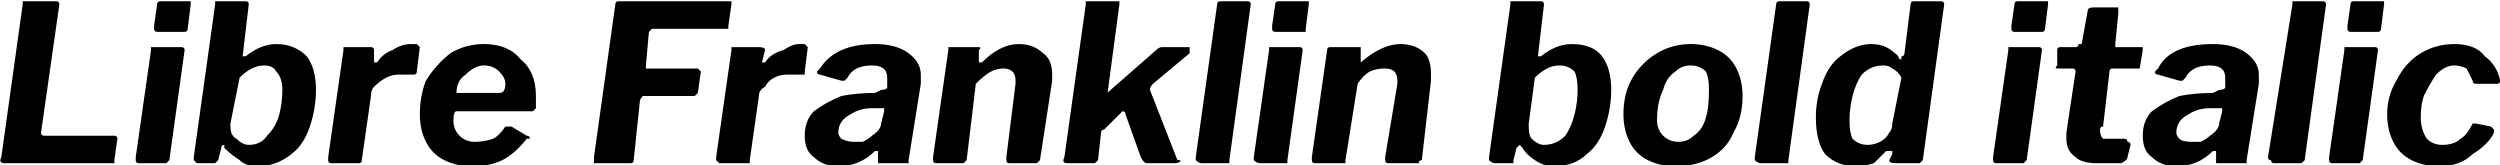 <svg xmlns="http://www.w3.org/2000/svg" viewBox="2.567 46.576 818.377 54.144"><path d="M10 48Q10 47 10 47Q10 47 11 47L11 47L21 47Q22 47 22 48L22 48Q22 48 22 48L22 48L16 90L16 90Q16 91 17 91L17 91L40 91Q41 91 41 92L41 92L40 99Q40 100 40 100Q40 100 39 100L39 100L4 100Q2 100 3 98L3 98L10 48ZM65 48L64 56Q64 57 63 57Q63 57 62 57L62 57L54 57Q53 57 53 56L53 56L53 55L54 48Q54 47 55 47L55 47L64 47Q65 47 65 47Q65 48 65 48L65 48ZM63 63L58 99Q58 99 57 100Q57 100 56 100L56 100L48 100Q47 100 47 99Q47 99 47 98L47 98L52 63Q52 62 52 62Q52 62 53 62L53 62L62 62Q63 62 63 63L63 63ZM72 100L67 100Q67 100 66 99Q66 99 66 98L66 98L73 48Q73 47 73 47Q73 47 74 47L74 47L83 47Q84 47 84 48L84 48Q84 48 84 48L84 48L82 65L82 65Q82 65 82 65L82 65Q82 65 83 65L83 65Q88 61 93 61L93 61Q99 61 103 65Q106 69 106 76L106 76Q106 82 104 88Q102 94 98 97Q93 101 87 101L87 101Q83 101 81 99Q78 97 76 95L76 95Q76 94 76 94L76 94Q75 94 75 95L75 95L74 99Q74 99 73 100Q73 100 72 100L72 100ZM81 72L78 87Q78 88 78 88L78 88Q78 91 80 92Q82 94 84 94L84 94Q88 94 90 91Q93 88 94 84Q95 80 95 76L95 76Q95 72 93 70Q92 68 89 68L89 68Q85 68 81 72L81 72ZM111 100Q110 100 110 99Q110 99 110 98L110 98L115 63Q115 62 115 62Q115 62 116 62L116 62L124 62Q125 62 125 63L125 63L125 67L125 67Q125 67 125 67L125 67Q125 67 126 67L126 67Q128 64 131 63Q134 61 137 61L137 61Q138 61 139 61Q140 62 140 62L140 62L139 70Q139 71 138 71Q138 71 138 71L138 71Q135 71 133 71L133 71Q131 71 129 72Q127 73 125 75Q124 76 124 78L124 78L121 99Q121 100 120 100Q120 100 119 100L119 100L111 100ZM157 101Q152 101 148 99Q144 97 142 93Q140 89 140 84L140 84Q140 78 142 73Q145 68 150 64Q155 61 161 61L161 61Q169 61 173 66Q178 70 178 78L178 78Q178 80 178 82L178 82Q177 83 177 83Q177 83 176 83L176 83L152 83Q151 83 151 86L151 86Q151 89 153 91Q155 93 158 93L158 93Q161 93 164 92Q166 91 168 88L168 88Q169 88 169 88L169 88Q169 88 170 88L170 88L175 91Q176 91 176 92L176 92Q176 92 175 92L175 92Q171 97 167 99Q163 101 157 101L157 101ZM152 77L166 77Q168 77 168 74L168 74Q168 72 166 70Q164 68 161 68L161 68Q158 68 155 71Q152 73 152 77L152 77ZM204 48Q204 47 205 47Q205 47 205 47L205 47L241 47Q242 47 242 47Q242 47 242 48L242 48L241 55Q241 55 241 56Q241 56 240 56L240 56L217 56Q216 56 216 56Q216 56 215 57L215 57L214 68L214 69Q214 69 214 69Q214 69 215 69L215 69L231 69Q231 69 231 69Q232 70 232 70L232 70L231 77Q230 78 230 78Q230 78 229 78L229 78L213 78Q213 78 213 78Q212 79 212 80L212 80L210 99Q210 100 209 100Q209 100 208 100L208 100L198 100Q198 100 197 100Q197 100 197 99L197 99Q197 99 197 98L197 98L204 48ZM238 100Q238 100 237 99Q237 99 237 98L237 98L242 63Q242 62 242 62Q242 62 243 62L243 62L251 62Q253 62 253 63L253 63L252 67L252 67Q252 67 252 67L252 67Q253 67 253 67L253 67Q255 64 259 63Q262 61 264 61L264 61Q266 61 266 61Q267 62 267 62L267 62L266 70Q266 71 266 71Q265 71 265 71L265 71Q263 71 260 71L260 71Q258 71 256 72Q254 73 253 75Q251 76 251 78L251 78L248 99Q248 100 248 100Q247 100 246 100L246 100L238 100ZM289 96Q284 101 277 101L277 101Q272 101 269 98Q266 96 266 91L266 91Q266 86 269 83Q273 80 278 78Q283 77 289 77L289 77L291 76Q293 76 293 75L293 75L293 74Q293 73 293 72L293 72Q293 68 288 68L288 68Q282 68 280 72L280 72Q279 73 279 73L279 73Q278 73 278 73L278 73L271 71Q270 71 270 70L270 70Q270 70 271 69L271 69Q276 61 289 61L289 61Q296 61 300 64Q304 67 304 71L304 71Q304 72 304 74L304 74L300 99Q300 100 300 100Q300 100 299 100L299 100L291 100Q291 100 290 100Q290 99 290 98L290 98L290 96Q290 96 290 96L290 96Q289 96 289 96L289 96ZM291 87L292 83L292 82Q292 82 292 82Q291 82 291 82L291 82L288 82Q284 82 281 84Q277 86 277 90L277 90Q277 91 278 92Q280 93 282 93L282 93Q284 93 285 93Q287 92 288 91L288 91Q291 89 291 87L291 87ZM309 100Q308 100 308 99L308 99L308 98L313 63Q313 62 313 62Q313 62 314 62L314 62L323 62Q323 62 323 62Q324 62 323 63L323 63L323 66L323 67Q323 67 323 67L323 67Q323 67 324 67L324 67Q330 61 336 61L336 61Q341 61 344 64Q347 66 347 71L347 71Q347 71 347 73L347 73L343 99Q343 99 342 100Q342 100 341 100L341 100L333 100Q332 100 332 99L332 99L332 98L335 74Q335 73 335 73L335 73Q335 69 331 69L331 69Q329 69 327 70Q325 71 322 74L322 74L319 99Q319 99 318 100Q318 100 317 100L317 100L309 100ZM388 99L389 99Q389 100 387 100L387 100L378 100Q377 100 376 98L376 98L371 84Q371 83 370 83L370 83Q370 83 370 83L370 83L364 89Q363 89 363 90L363 90L362 99Q362 99 361 100Q361 100 360 100L360 100L352 100Q350 100 351 98L351 98L358 48Q358 47 358 47Q358 47 359 47L359 47L368 47Q368 47 369 47Q369 48 369 48L369 48L365 78Q365 78 365 78Q365 78 365 78L365 78Q365 78 365 77L365 77L381 63Q382 62 383 62L383 62L391 62Q391 62 392 62Q392 62 392 63L392 63Q392 63 392 64L392 64L380 74Q379 75 379 76L379 76Q379 76 379 76L379 76L388 99ZM412 48L405 99Q405 99 405 100Q404 100 403 100L403 100L396 100Q395 100 394 99Q394 99 394 98L394 98L401 48Q401 47 402 47Q402 47 402 47L402 47L411 47Q412 47 412 48L412 48ZM431 48L430 56Q430 57 430 57Q429 57 428 57L428 57L420 57Q419 57 419 56L419 56L419 55L420 48Q420 47 421 47L421 47L431 47Q431 47 431 47Q431 48 431 48L431 48ZM429 63L424 99Q424 99 424 100Q423 100 422 100L422 100L415 100Q414 100 413 99Q413 99 413 98L413 98L418 63Q418 62 418 62Q419 62 419 62L419 62L428 62Q429 62 429 63L429 63ZM433 100Q432 100 432 99L432 99L432 98L437 63Q437 62 438 62Q438 62 438 62L438 62L447 62Q448 62 448 62Q448 62 448 63L448 63L448 66L448 67Q448 67 448 67L448 67Q448 67 448 67L448 67Q455 61 461 61L461 61Q466 61 469 64Q471 66 471 71L471 71Q471 71 471 73L471 73L468 99Q467 99 467 100Q467 100 466 100L466 100L457 100Q456 100 456 99L456 99L456 98L460 74Q460 73 460 73L460 73Q460 69 456 69L456 69Q453 69 451 70Q449 71 447 74L447 74L443 99Q443 99 443 100Q442 100 441 100L441 100L433 100ZM497 100L492 100Q491 100 490 99Q490 99 490 98L490 98L497 48Q497 47 497 47Q498 47 498 47L498 47L507 47Q508 47 508 48L508 48Q508 48 508 48L508 48L506 65L506 65Q506 65 506 65L506 65Q506 65 507 65L507 65Q512 61 517 61L517 61Q524 61 527 65Q530 69 530 76L530 76Q530 82 528 88Q526 94 522 97Q518 101 511 101L511 101Q508 101 505 99Q502 97 501 95L501 95Q500 94 500 94L500 94Q500 94 499 95L499 95L498 99Q498 99 498 100Q497 100 497 100L497 100ZM505 72L503 87Q503 88 503 88L503 88Q503 91 504 92Q506 94 508 94L508 94Q512 94 515 91Q517 88 518 84Q519 80 519 76L519 76Q519 72 518 70Q516 68 513 68L513 68Q509 68 505 72L505 72ZM551 101Q546 101 542 99Q538 97 536 93Q534 89 534 84L534 84Q534 77 537 72Q540 67 545 64Q550 61 556 61L556 61Q561 61 565 63Q569 65 571 69Q573 73 573 78L573 78Q573 85 570 90Q568 95 563 98Q558 101 551 101L551 101ZM552 93Q555 93 557 91Q560 89 561 85Q562 82 562 76L562 76Q562 72 561 70Q559 68 556 68L556 68Q553 68 551 70Q548 72 547 76Q545 80 545 86L545 86Q545 89 547 91Q549 93 552 93L552 93ZM595 48L588 99Q588 99 588 100Q587 100 586 100L586 100L579 100Q578 100 577 99Q577 99 577 98L577 98L584 48Q584 47 585 47Q585 47 585 47L585 47L594 47Q595 47 595 48L595 48ZM630 100L623 100Q621 100 621 99L621 99L622 97L622 96Q622 96 621 96L621 96Q621 96 620 96L620 96Q618 98 616 100Q613 101 610 101L610 101Q604 101 600 97Q597 93 597 85L597 85Q597 79 599 74Q601 68 605 65Q610 61 615 61L615 61Q618 61 620 62Q622 63 624 65L624 65Q624 66 625 66L625 66Q625 66 625 65Q626 65 626 64L626 64L628 48Q628 47 629 47L629 47L638 47Q639 47 639 48L639 48L632 99Q632 99 631 100Q631 100 630 100L630 100ZM622 87L625 72Q624 70 622 69Q621 68 619 68L619 68Q615 68 612 71Q610 74 609 78Q608 82 608 86L608 86Q608 90 609 92Q611 94 614 94L614 94Q616 94 618 93Q620 92 621 90Q622 89 622 87L622 87ZM673 48L672 56Q672 57 671 57Q671 57 670 57L670 57L662 57Q661 57 661 56L661 56L661 55L662 48Q662 47 663 47L663 47L672 47Q673 47 673 47Q673 48 673 48L673 48ZM671 63L666 99Q666 99 665 100Q665 100 664 100L664 100L656 100Q655 100 655 99Q655 99 655 98L655 98L660 63Q660 62 660 62Q660 62 661 62L661 62L670 62Q671 62 671 63L671 63ZM689 100Q684 100 682 98Q679 96 679 92L679 92Q679 91 679 90L679 90L682 70L682 70Q682 69 681 69L681 69L676 69Q675 69 676 68L676 68L676 63Q676 62 677 62Q677 62 678 62L678 62L682 62Q683 62 683 61Q683 61 684 61L684 61L686 50Q686 49 688 49L688 49L695 49Q696 49 696 49Q696 50 696 51L696 51L695 61L695 61Q695 61 695 62Q695 62 695 62L695 62L703 62Q703 62 704 62Q704 62 704 63L704 63L703 69Q703 69 703 69Q703 69 702 69L702 69L694 69Q693 69 693 71L693 71L691 88Q690 88 690 89L690 89Q690 91 691 92Q692 92 695 92L695 92L698 92Q699 92 699 93Q700 93 700 94L700 94L699 98Q699 99 697 100L697 100Q694 100 689 100L689 100ZM727 96Q722 101 715 101L715 101Q710 101 707 98Q704 96 704 91L704 91Q704 86 707 83Q711 80 716 78Q721 77 727 77L727 77L729 76Q731 76 731 75L731 75L731 74Q731 73 731 72L731 72Q731 68 726 68L726 68Q720 68 718 72L718 72Q717 73 717 73L717 73Q716 73 716 73L716 73L709 71Q708 71 708 70L708 70Q708 70 709 69L709 69Q713 61 727 61L727 61Q734 61 738 64Q742 67 742 71L742 71Q742 72 742 74L742 74L738 99Q738 100 738 100Q737 100 737 100L737 100L729 100Q728 100 728 100Q728 99 728 98L728 98L728 96Q728 96 728 96L728 96Q727 96 727 96L727 96ZM729 87L730 83L730 82Q730 82 730 82Q729 82 729 82L729 82L726 82Q722 82 719 84Q715 86 715 90L715 90Q715 91 716 92Q717 93 720 93L720 93Q722 93 723 93Q725 92 726 91L726 91Q729 89 729 87L729 87ZM764 48L757 99Q757 99 756 100Q756 100 755 100L755 100L747 100Q746 100 746 99Q745 99 745 98L745 98L753 48Q753 47 753 47Q753 47 754 47L754 47L763 47Q764 47 764 48L764 48ZM783 48L782 56Q782 57 781 57Q781 57 780 57L780 57L772 57Q771 57 771 56L771 56L771 55L772 48Q772 47 773 47L773 47L782 47Q783 47 783 47Q783 48 783 48L783 48ZM781 63L776 99Q776 99 775 100Q775 100 774 100L774 100L766 100Q765 100 765 99Q765 99 765 98L765 98L770 63Q770 62 770 62Q770 62 771 62L771 62L780 62Q781 62 781 63L781 63ZM806 61Q813 61 816 65Q820 68 821 73L821 73L821 73Q821 73 821 73Q821 74 820 74L820 74L813 74L813 74Q812 74 812 73L812 73Q811 71 810 69Q808 68 806 68L806 68Q803 68 800 71Q798 74 796 78Q795 81 795 85L795 85Q795 89 797 92Q799 94 802 94L802 94Q806 94 808 92Q810 91 812 87L812 87Q812 87 812 87L812 87L813 87L818 88Q819 89 819 89L819 89L819 90Q817 94 812 97Q808 101 801 101L801 101Q796 101 792 99Q788 97 786 93Q784 89 784 84L784 84Q784 78 787 73Q790 67 795 64Q800 61 806 61L806 61Z"/></svg>